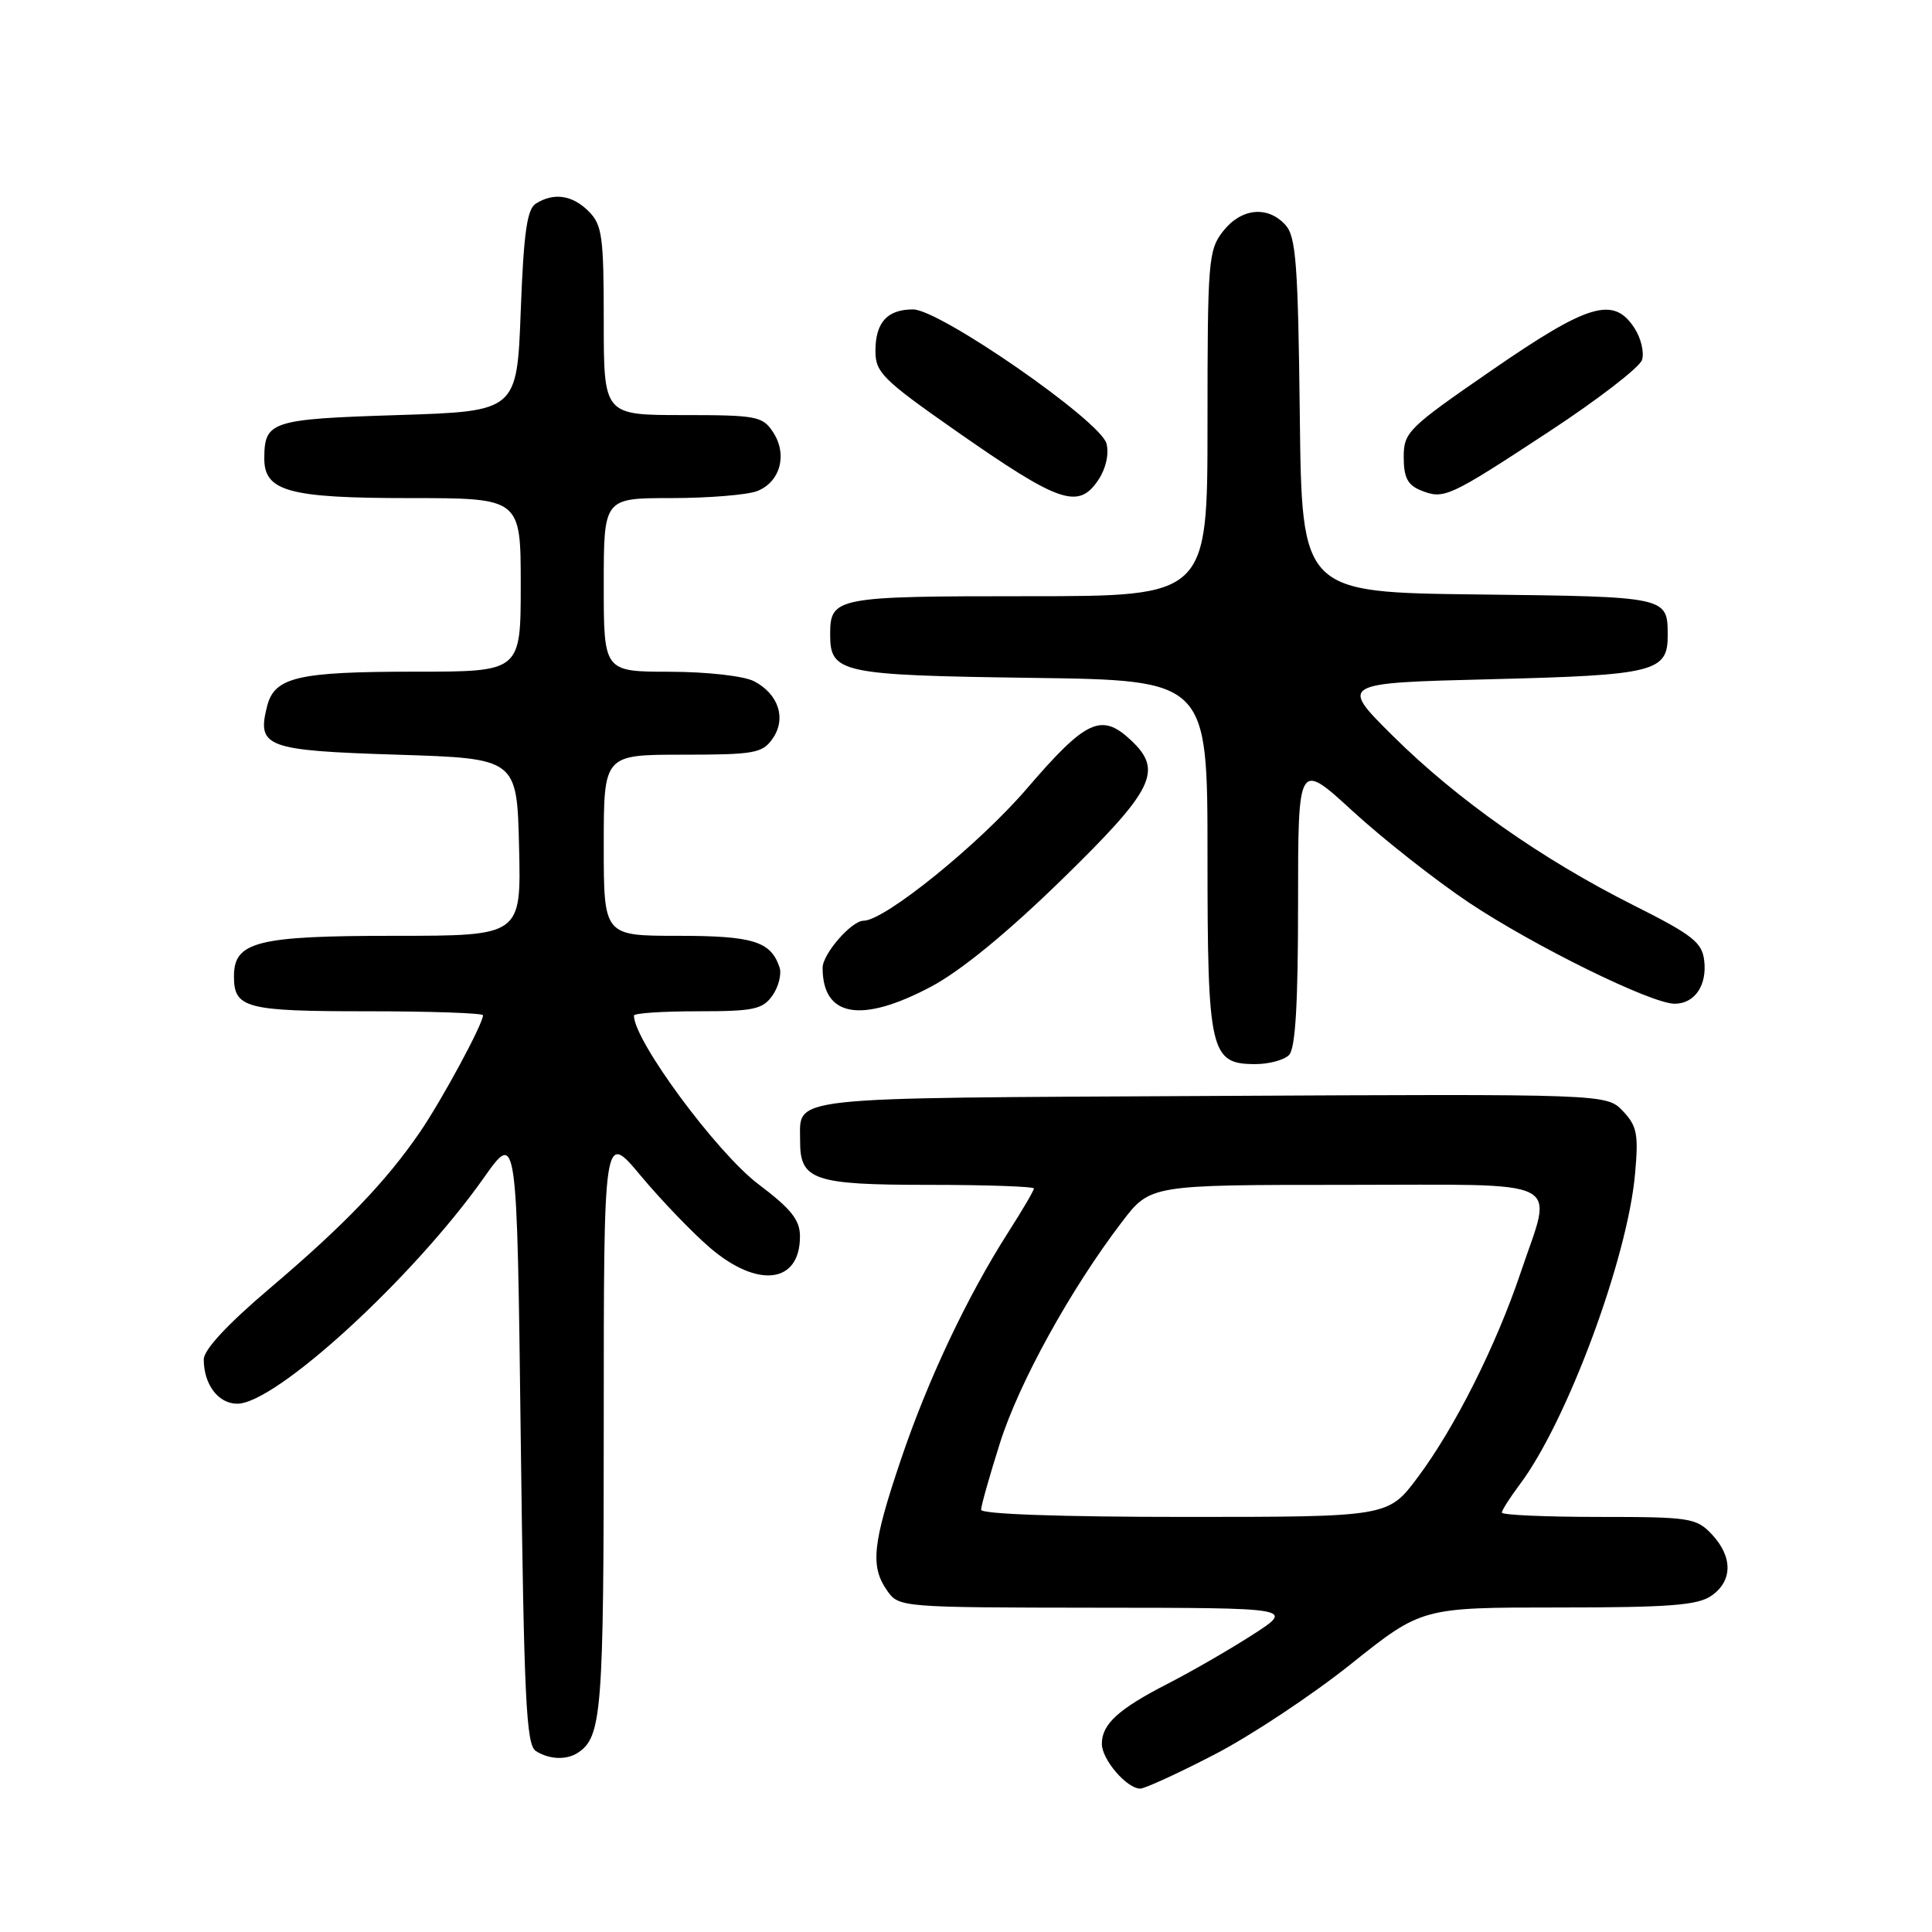 <?xml version="1.0" encoding="UTF-8" standalone="no"?>
<!DOCTYPE svg PUBLIC "-//W3C//DTD SVG 1.1//EN" "http://www.w3.org/Graphics/SVG/1.1/DTD/svg11.dtd" >
<svg xmlns="http://www.w3.org/2000/svg" xmlns:xlink="http://www.w3.org/1999/xlink" version="1.1" viewBox="0 0 256 256">
 <g >
 <path fill="currentColor"
d=" M 160.89 232.50 C 165.68 230.03 173.83 224.63 179.00 220.50 C 188.39 213.00 188.39 213.00 206.47 213.00 C 221.22 213.00 224.96 212.71 226.78 211.44 C 229.60 209.47 229.61 206.28 226.83 203.31 C 224.77 201.13 223.94 201.00 211.83 201.00 C 204.77 201.00 199.00 200.74 199.00 200.43 C 199.00 200.12 200.08 198.43 201.39 196.68 C 207.63 188.37 215.65 166.77 216.65 155.57 C 217.13 150.28 216.92 149.21 215.04 147.22 C 212.87 144.95 212.87 144.95 160.40 145.22 C 103.20 145.52 106.05 145.21 106.02 151.18 C 105.99 156.38 107.80 157.00 123.07 157.00 C 130.73 157.00 137.00 157.22 137.00 157.48 C 137.00 157.74 135.49 160.33 133.63 163.23 C 128.13 171.84 122.93 182.86 119.36 193.45 C 115.60 204.57 115.29 207.55 117.56 210.78 C 119.10 212.98 119.39 213.00 145.31 213.03 C 171.50 213.05 171.50 213.05 166.00 216.60 C 162.97 218.55 157.96 221.44 154.87 223.03 C 148.22 226.43 146.00 228.44 146.00 231.07 C 146.00 233.15 149.31 237.00 151.09 237.00 C 151.69 237.00 156.10 234.98 160.89 232.50 Z  M 76.60 232.23 C 79.74 230.14 80.00 226.84 80.00 188.51 C 80.00 149.90 80.00 149.90 84.90 155.79 C 87.60 159.02 91.73 163.32 94.08 165.34 C 100.43 170.77 106.00 170.07 106.00 163.83 C 106.00 161.65 104.84 160.19 100.49 156.91 C 94.95 152.72 84.00 137.89 84.00 134.57 C 84.00 134.25 87.80 134.00 92.44 134.00 C 99.91 134.00 101.06 133.75 102.37 131.89 C 103.18 130.72 103.60 129.03 103.28 128.14 C 102.11 124.72 99.75 124.00 89.81 124.00 C 80.00 124.00 80.00 124.00 80.00 112.00 C 80.00 100.00 80.00 100.00 90.44 100.00 C 99.94 100.00 101.02 99.81 102.37 97.88 C 104.23 95.23 103.17 91.95 99.90 90.26 C 98.54 89.57 93.70 89.02 88.75 89.01 C 80.00 89.00 80.00 89.00 80.00 77.50 C 80.00 66.00 80.00 66.00 88.93 66.00 C 93.85 66.00 98.96 65.58 100.30 65.08 C 103.38 63.90 104.39 60.24 102.44 57.27 C 101.05 55.15 100.27 55.00 90.48 55.00 C 80.00 55.00 80.00 55.00 80.00 42.50 C 80.00 31.33 79.79 29.79 78.00 28.00 C 75.84 25.84 73.38 25.48 71.00 26.98 C 69.83 27.71 69.39 30.88 69.00 41.21 C 68.50 54.50 68.50 54.50 52.71 55.00 C 35.93 55.53 35.05 55.82 35.02 60.69 C 34.98 65.10 38.23 66.00 54.22 66.00 C 69.00 66.00 69.00 66.00 69.00 77.50 C 69.00 89.00 69.00 89.00 55.07 89.00 C 39.40 89.00 36.36 89.71 35.38 93.62 C 34.03 99.00 35.24 99.45 52.61 100.00 C 68.50 100.50 68.50 100.50 68.78 112.25 C 69.06 124.00 69.06 124.00 52.25 124.00 C 34.05 124.00 31.00 124.77 31.00 129.36 C 31.00 133.60 32.54 134.00 48.70 134.00 C 57.11 134.00 64.00 134.24 64.00 134.53 C 64.00 135.68 58.57 145.73 55.65 150.00 C 51.15 156.57 45.62 162.33 35.75 170.71 C 30.15 175.46 27.00 178.85 27.00 180.13 C 27.00 183.45 28.92 186.00 31.44 186.00 C 36.55 186.00 54.79 169.28 64.12 156.05 C 68.50 149.85 68.50 149.85 69.00 190.46 C 69.43 225.10 69.72 231.21 71.00 232.02 C 72.79 233.16 75.09 233.24 76.60 232.23 Z  M 170.80 139.80 C 171.65 138.95 172.00 133.07 172.00 119.72 C 172.00 100.84 172.00 100.84 179.25 107.49 C 183.24 111.15 190.15 116.59 194.61 119.58 C 203.24 125.34 218.80 133.00 221.90 133.00 C 224.54 133.00 226.20 130.59 225.82 127.31 C 225.54 124.87 224.31 123.90 216.47 119.96 C 204.28 113.84 193.06 105.94 184.55 97.50 C 177.50 90.50 177.50 90.50 197.60 90.00 C 219.31 89.46 221.01 89.03 220.98 84.13 C 220.96 79.06 220.95 79.06 195.95 78.77 C 172.50 78.50 172.50 78.50 172.23 55.06 C 172.00 35.01 171.73 31.35 170.33 29.81 C 167.98 27.22 164.48 27.57 162.07 30.63 C 160.11 33.13 160.00 34.52 160.00 56.13 C 160.00 79.00 160.00 79.00 136.20 79.00 C 110.69 79.00 110.00 79.13 110.00 84.08 C 110.00 89.18 111.37 89.47 136.65 89.82 C 160.00 90.13 160.00 90.13 160.00 113.34 C 160.00 139.46 160.35 141.00 166.36 141.00 C 168.14 141.00 170.14 140.46 170.80 139.80 Z  M 123.35 130.75 C 127.31 128.65 133.45 123.62 140.75 116.50 C 152.95 104.59 154.17 102.10 149.81 98.04 C 145.93 94.42 143.88 95.39 136.05 104.51 C 129.72 111.88 117.22 122.00 114.43 122.00 C 112.83 122.00 109.00 126.40 109.00 128.24 C 109.00 134.76 114.10 135.65 123.35 130.75 Z  M 145.59 63.51 C 146.56 62.02 146.97 60.10 146.61 58.76 C 145.79 55.74 124.52 41.00 120.99 41.00 C 117.56 41.00 116.00 42.72 116.00 46.52 C 116.00 49.35 116.98 50.32 126.63 57.07 C 140.47 66.74 142.92 67.57 145.59 63.51 Z  M 205.24 57.20 C 211.69 52.97 217.24 48.69 217.57 47.70 C 217.90 46.71 217.44 44.80 216.56 43.45 C 213.80 39.23 210.49 40.21 197.68 49.05 C 186.55 56.72 186.00 57.26 186.00 60.58 C 186.00 63.26 186.52 64.27 188.25 64.97 C 191.33 66.21 191.91 65.95 205.24 57.20 Z  M 130.00 200.05 C 130.00 199.53 131.12 195.56 132.49 191.24 C 135.01 183.24 141.84 170.86 148.65 161.93 C 152.41 157.00 152.41 157.00 178.21 157.00 C 208.07 157.00 205.78 155.86 201.50 168.61 C 198.24 178.30 192.78 189.17 187.86 195.75 C 183.94 201.00 183.94 201.00 156.97 201.00 C 140.63 201.00 130.00 200.63 130.00 200.05 Z "/>
</g>
</svg>